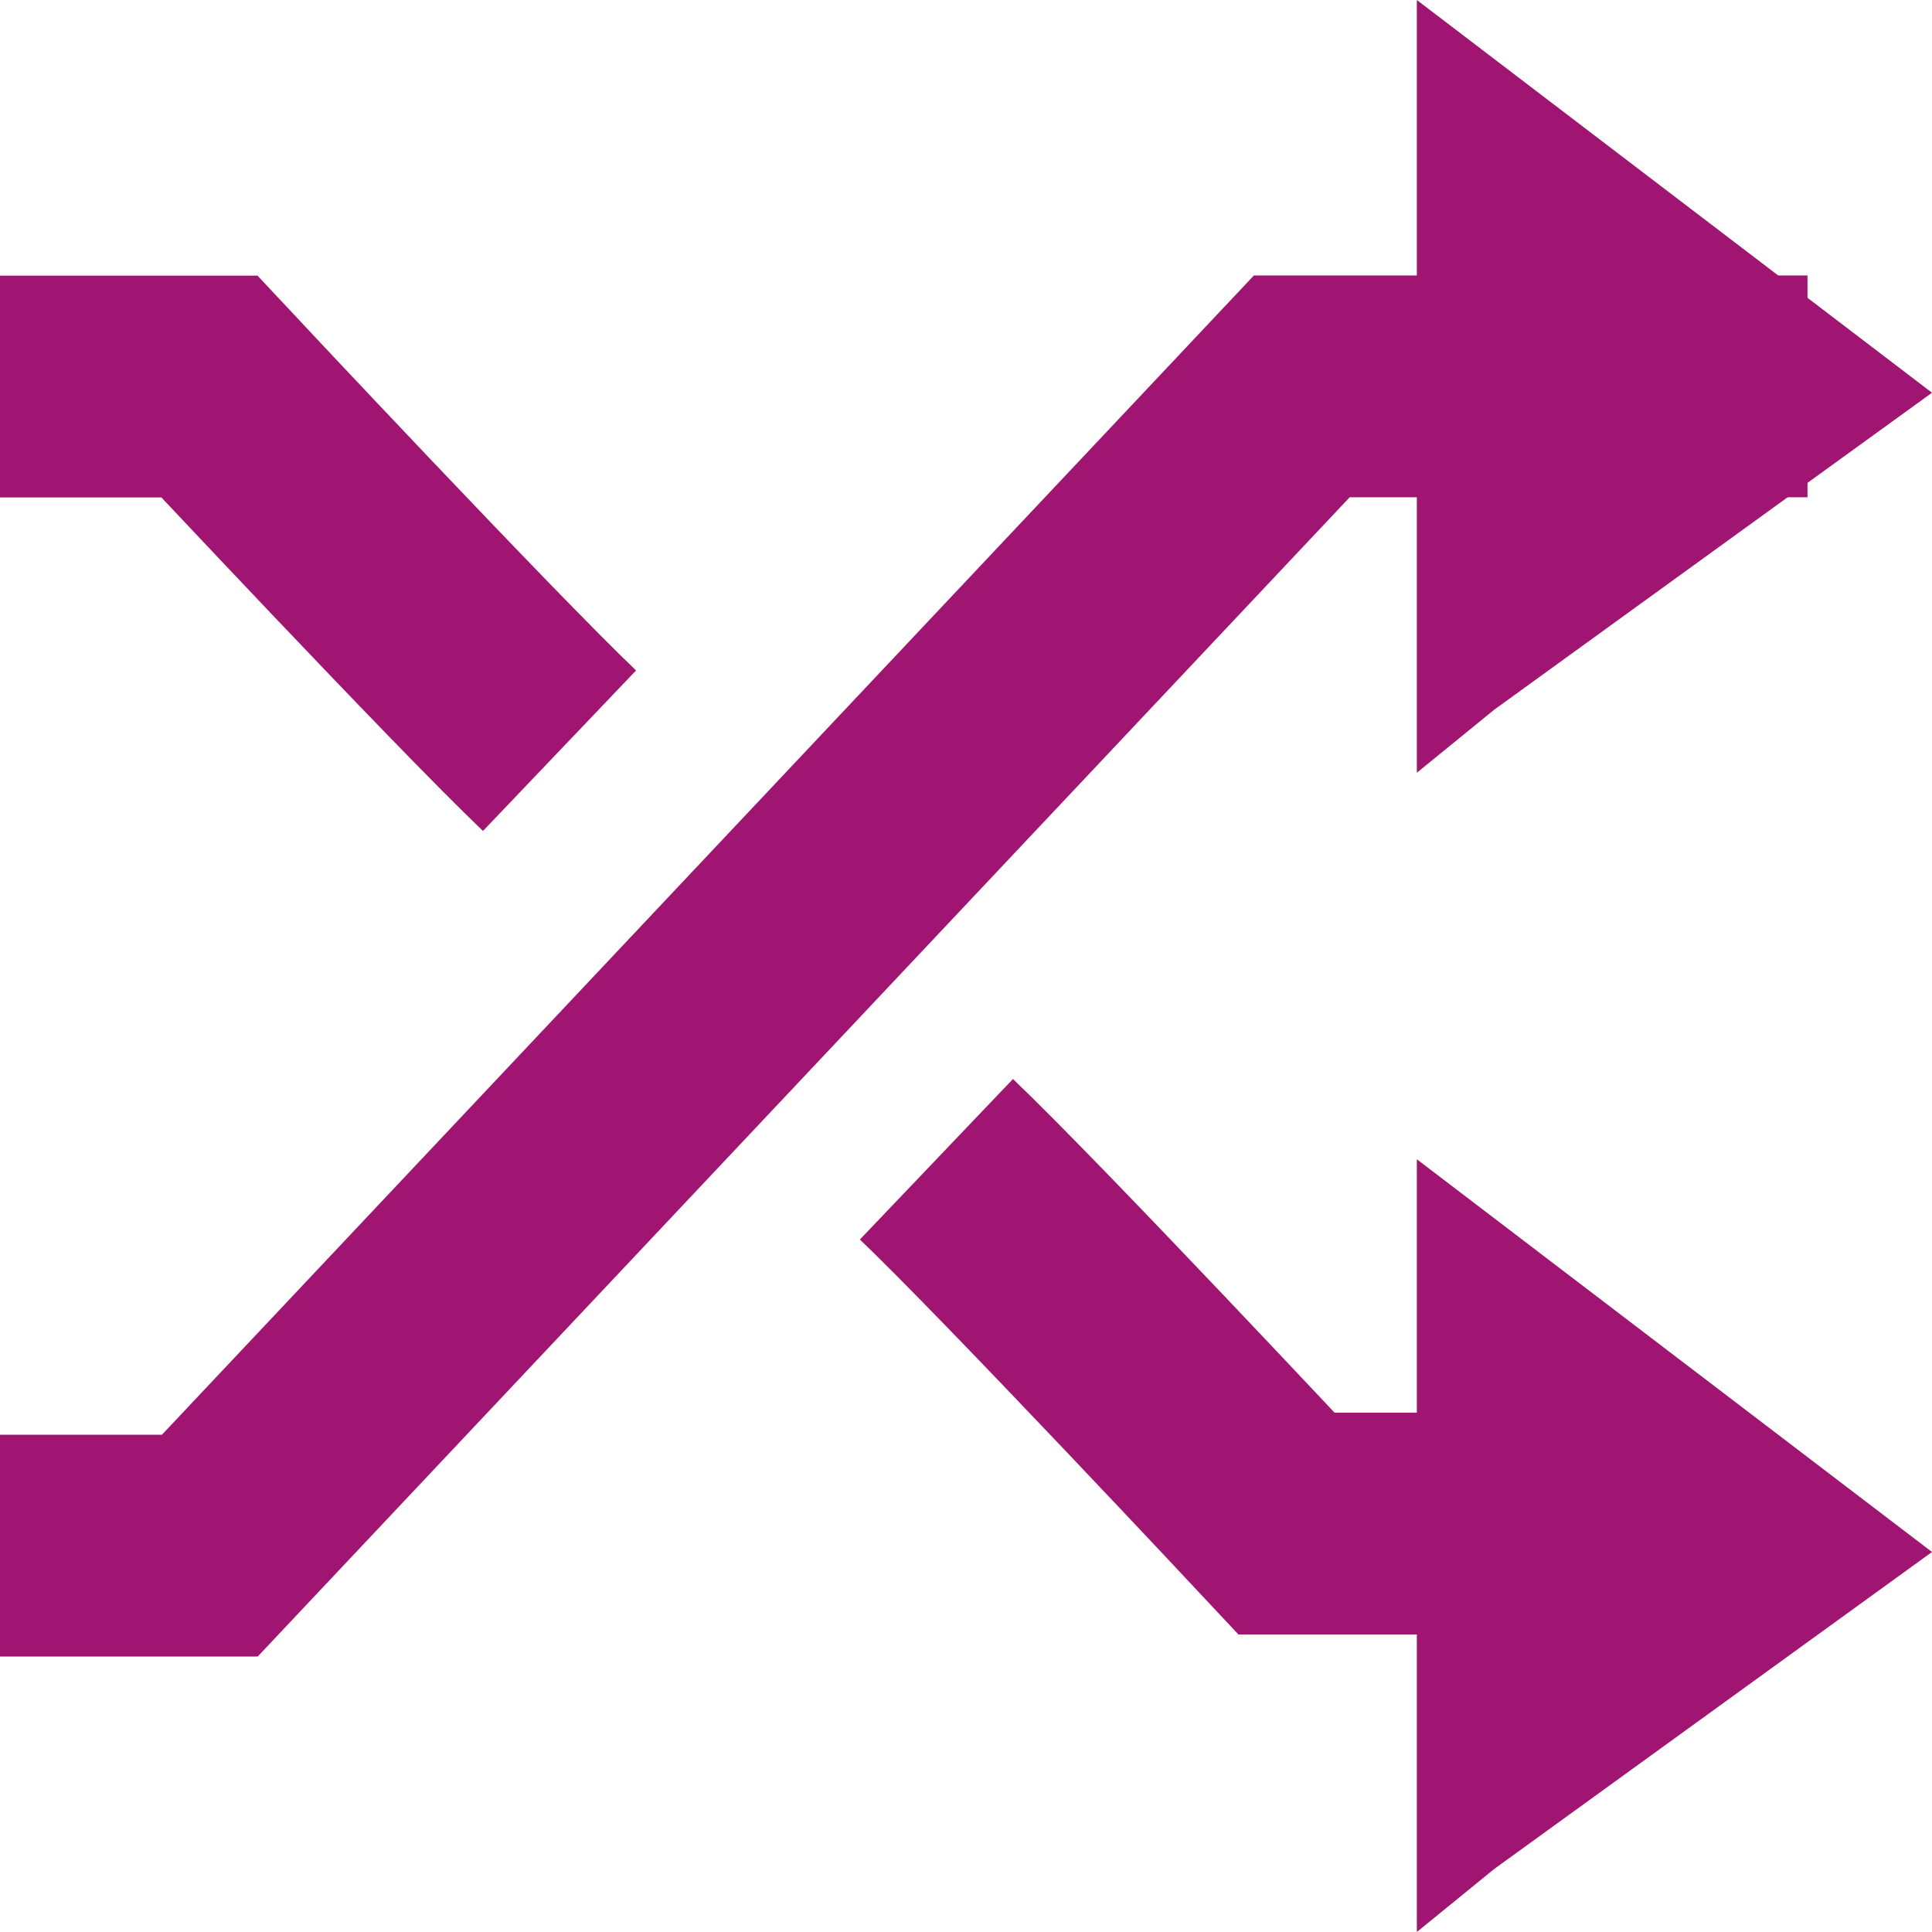 <svg id="Shuffle" xmlns="http://www.w3.org/2000/svg" width="13.066" height="13.066" viewBox="0 0 13.066 13.066">
  <path id="Path_55" d="M0,5.226.523,4.8,3.484,2.656,0,0Z" transform="translate(9.582 7.84)" fill="#a11572"/>
  <path id="Path_55-2" data-name="Path_55" d="M0,5.226.523,4.8,3.484,2.656,0,0Z" transform="translate(9.582 0)" fill="#a11572"/>
  <path id="Path_60" data-name="Path 60" d="M0,0C.585.558,2.368,2.463,2.368,2.463H3.784" transform="translate(3.784 5.077) rotate(180)" fill="none" stroke="#a11572" stroke-width="1.5"/>
  <path id="Path_426" data-name="Path 426" d="M0,7.84H3.42L10.805,0h1.419" transform="translate(12.224 10.453) rotate(180)" fill="none" stroke="#a11572" stroke-width="1.5"/>
  <path id="Path_432" data-name="Path 432" d="M0,0C.585.558,2.368,2.464,2.368,2.464H3.784" transform="translate(6.333 7.84)" fill="none" stroke="#a11572" stroke-width="1.5"/>
</svg>
